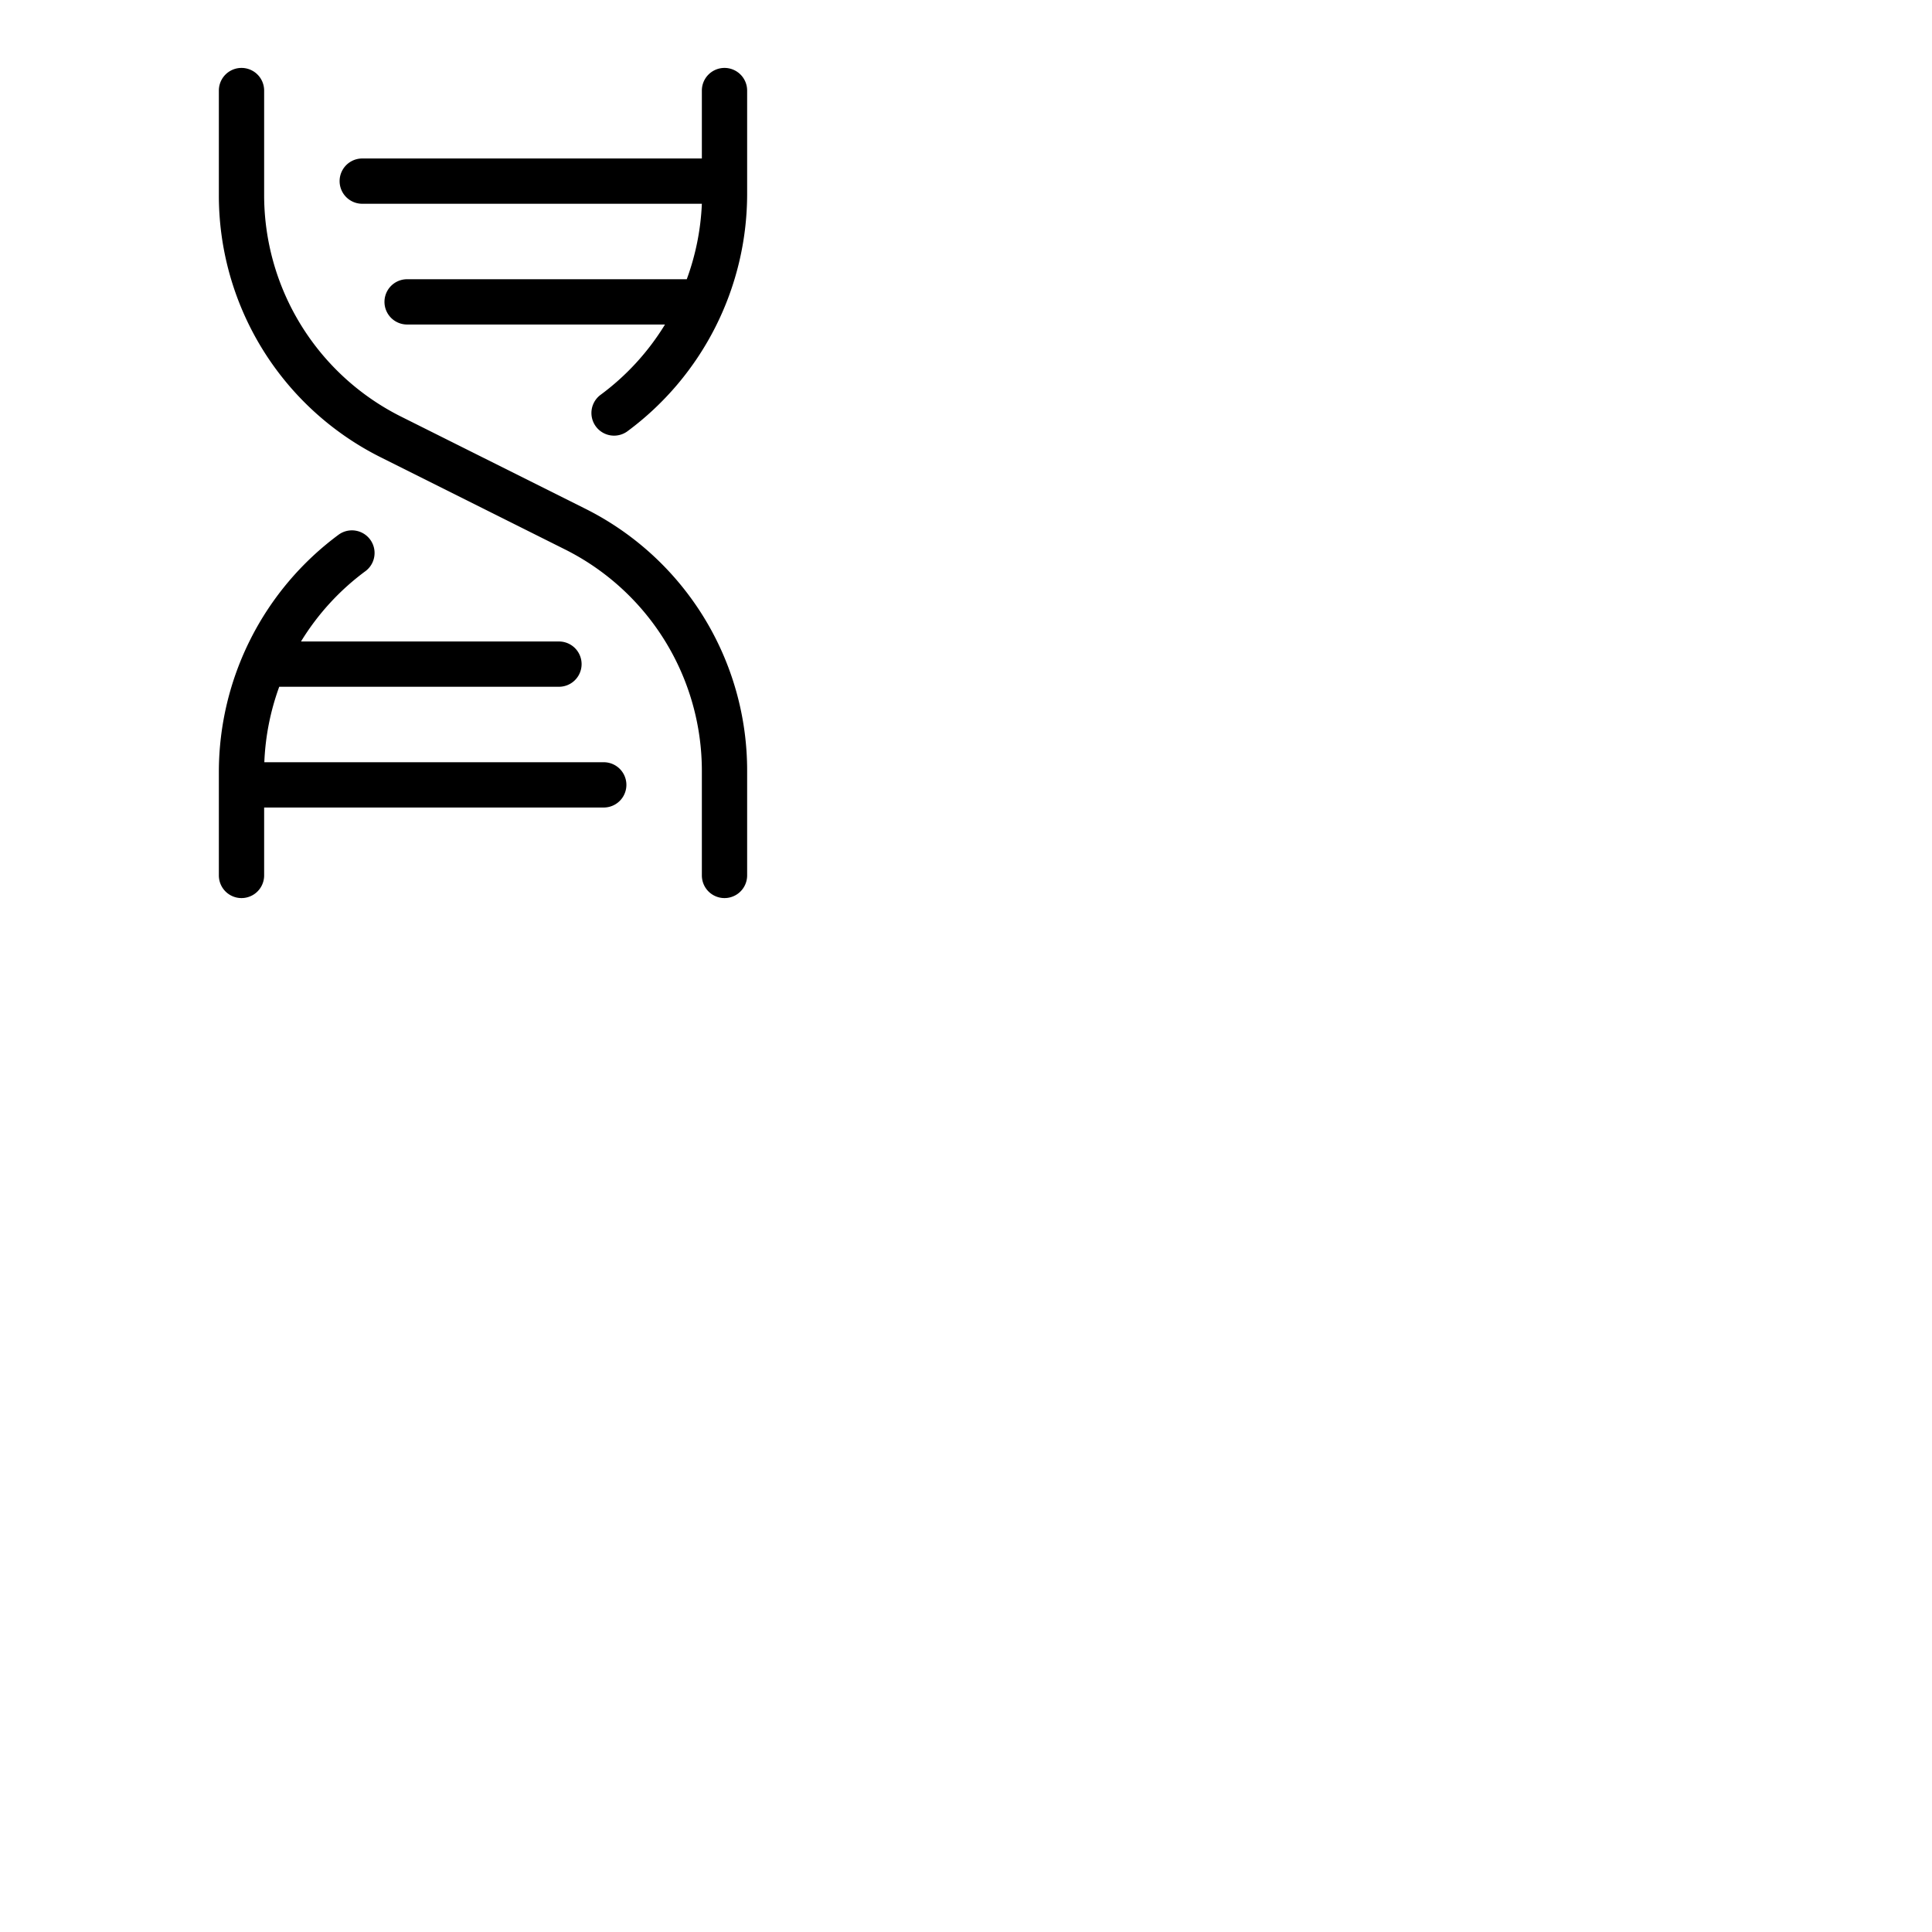 <svg xmlns="http://www.w3.org/2000/svg" version="1.1" viewBox="0 0 512 512" fill="currentColor"><path fill="currentColor" d="M198 204.5V232a6 6 0 0 1-12 0v-27.5a65.64 65.64 0 0 0-36.48-59l-48.4-24.2A77.57 77.57 0 0 1 58 51.5V24a6 6 0 0 1 12 0v27.5a65.64 65.64 0 0 0 36.48 59l48.4 24.2A77.57 77.57 0 0 1 198 204.5m-38-2.5H70.05A66 66 0 0 1 74 182h74.13a6 6 0 0 0 0-12H79.77a65.85 65.85 0 0 1 17.16-18.7a6 6 0 0 0-7.1-9.67A78.27 78.27 0 0 0 58 204.5V232a6 6 0 0 0 12 0v-18h90a6 6 0 0 0 0-12m32-184a6 6 0 0 0-6 6v18H96a6 6 0 0 0 0 12h90a66 66 0 0 1-4 20h-74.11a6 6 0 1 0 0 12h68.34a65.85 65.85 0 0 1-17.16 18.7a6 6 0 0 0 7.1 9.67A78.27 78.27 0 0 0 198 51.5V24a6 6 0 0 0-6-6"/></svg>